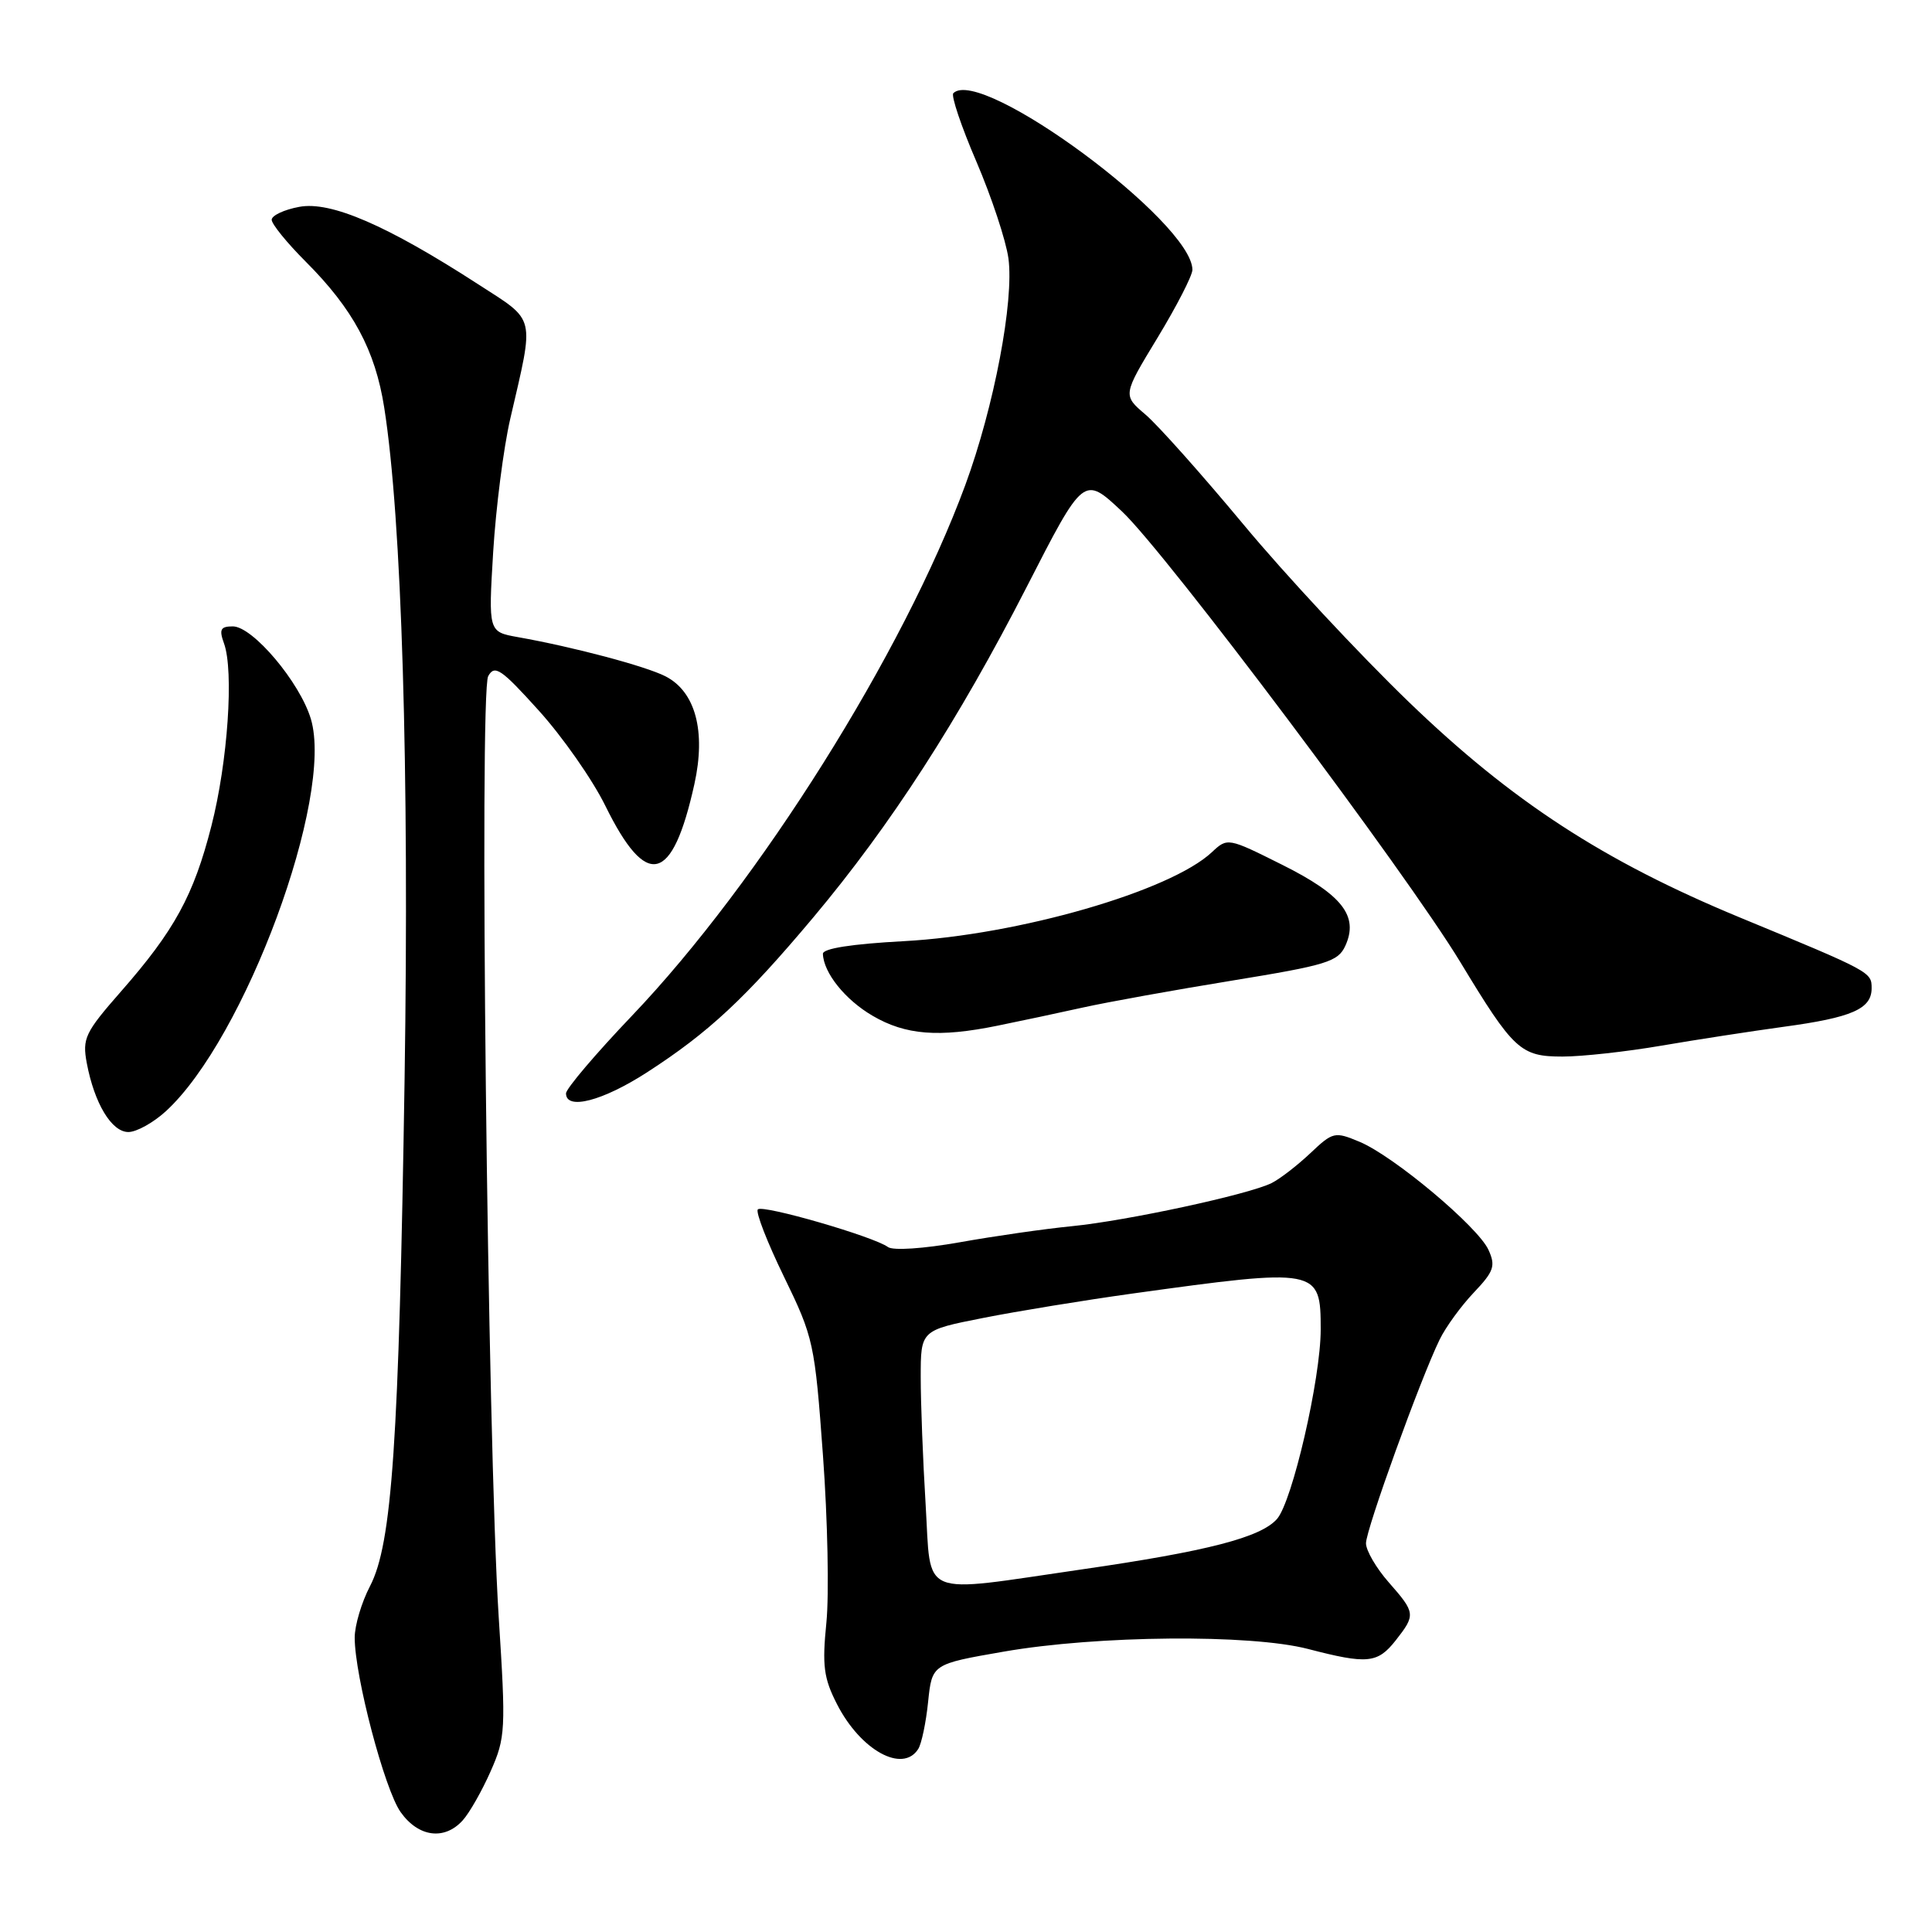 <?xml version="1.0" encoding="UTF-8" standalone="no"?>
<!DOCTYPE svg PUBLIC "-//W3C//DTD SVG 1.1//EN" "http://www.w3.org/Graphics/SVG/1.1/DTD/svg11.dtd" >
<svg xmlns="http://www.w3.org/2000/svg" xmlns:xlink="http://www.w3.org/1999/xlink" version="1.1" viewBox="0 0 256 256">
 <g >
 <path fill="currentColor"
d=" M 61.31 241.21 C 62.20 240.23 63.86 237.31 65.01 234.71 C 66.99 230.23 67.04 229.23 66.08 214.25 C 64.60 190.97 63.48 91.74 64.69 89.59 C 65.55 88.05 66.40 88.62 71.38 94.14 C 74.52 97.61 78.50 103.29 80.21 106.77 C 85.69 117.91 89.09 117.08 92.01 103.90 C 93.56 96.88 92.15 91.64 88.17 89.61 C 85.51 88.26 75.99 85.73 68.61 84.42 C 64.71 83.72 64.71 83.72 65.35 73.11 C 65.71 67.28 66.72 59.35 67.61 55.50 C 70.83 41.57 71.10 42.67 63.35 37.66 C 51.28 29.85 43.82 26.62 39.65 27.41 C 37.64 27.78 36.00 28.56 36.00 29.12 C 36.00 29.69 38.03 32.19 40.51 34.67 C 46.77 40.93 49.72 46.40 50.91 54.00 C 53.24 68.76 54.24 101.99 53.61 143.00 C 52.86 191.17 51.95 204.56 49.03 210.17 C 47.91 212.31 47.00 215.38 47.00 216.99 C 47.00 222.09 50.96 237.13 53.09 240.12 C 55.44 243.43 58.89 243.89 61.31 241.21 Z  M 121.67 231.75 C 122.11 231.06 122.70 228.25 122.98 225.50 C 123.50 220.50 123.50 220.50 133.00 218.85 C 145.39 216.69 165.71 216.51 173.34 218.50 C 181.19 220.54 182.53 220.41 184.93 217.37 C 187.60 213.97 187.57 213.71 184.00 209.65 C 182.35 207.77 181.00 205.45 181.00 204.49 C 181.00 202.67 188.22 182.70 190.76 177.50 C 191.56 175.85 193.60 173.05 195.28 171.28 C 197.96 168.46 198.20 167.74 197.23 165.61 C 195.83 162.54 184.66 153.17 180.14 151.29 C 176.86 149.92 176.62 149.97 173.62 152.81 C 171.90 154.43 169.60 156.21 168.50 156.76 C 165.45 158.28 149.31 161.76 142.00 162.48 C 138.43 162.83 131.75 163.79 127.16 164.61 C 122.36 165.46 118.33 165.73 117.66 165.24 C 115.80 163.86 101.07 159.59 100.42 160.25 C 100.09 160.57 101.65 164.59 103.88 169.17 C 107.81 177.25 107.96 177.96 109.05 192.89 C 109.67 201.35 109.87 211.31 109.50 215.01 C 108.93 220.70 109.14 222.36 110.90 225.80 C 114.02 231.92 119.61 235.01 121.67 231.75 Z  M 21.97 147.25 C 32.45 137.66 44.30 105.61 41.19 95.26 C 39.74 90.41 33.49 83.00 30.85 83.00 C 29.22 83.00 29.01 83.40 29.68 85.25 C 31.01 88.90 30.18 100.99 28.01 109.45 C 25.66 118.65 23.12 123.30 16.01 131.40 C 11.26 136.82 10.89 137.60 11.50 140.87 C 12.51 146.22 14.79 150.00 17.01 150.00 C 18.09 150.00 20.32 148.76 21.97 147.25 Z  M 85.75 142.08 C 93.92 136.80 98.74 132.31 107.76 121.57 C 118.02 109.34 126.98 95.47 136.05 77.76 C 143.60 63.01 143.60 63.01 148.66 67.76 C 154.48 73.22 186.31 115.61 193.51 127.50 C 200.56 139.15 201.48 140.00 207.04 140.00 C 209.63 140.00 215.51 139.35 220.12 138.56 C 224.73 137.77 232.02 136.65 236.31 136.06 C 245.40 134.83 248.00 133.69 248.00 130.95 C 248.00 128.80 247.94 128.76 230.54 121.57 C 212.48 114.10 200.31 106.17 186.66 93.00 C 180.10 86.67 170.25 76.10 164.77 69.50 C 159.28 62.90 153.44 56.34 151.78 54.93 C 148.76 52.36 148.76 52.36 153.38 44.75 C 155.92 40.56 158.00 36.51 158.00 35.75 C 158.00 29.44 129.95 8.72 126.32 12.35 C 126.00 12.67 127.37 16.75 129.38 21.42 C 131.38 26.09 133.29 31.85 133.62 34.22 C 134.39 39.87 131.72 53.91 127.90 64.29 C 119.72 86.48 100.63 116.88 83.75 134.58 C 78.94 139.62 75.00 144.26 75.00 144.88 C 75.00 147.15 79.86 145.89 85.75 142.08 Z  M 132.17 135.91 C 135.10 135.32 140.20 134.23 143.50 133.50 C 146.80 132.77 155.73 131.16 163.35 129.92 C 175.79 127.89 177.30 127.43 178.26 125.33 C 180.06 121.39 177.87 118.57 169.90 114.59 C 162.70 110.99 162.65 110.98 160.58 112.92 C 155.06 118.09 134.95 123.89 119.75 124.71 C 112.86 125.08 109.01 125.68 109.04 126.39 C 109.12 128.90 111.99 132.48 115.63 134.60 C 119.99 137.15 124.40 137.50 132.17 135.91 Z  M 122.65 199.34 C 122.29 193.48 122.00 185.90 122.00 182.48 C 122.00 176.27 122.00 176.27 130.25 174.64 C 134.79 173.74 143.68 172.29 150.00 171.41 C 174.68 167.99 175.00 168.05 175.00 176.16 C 175.00 182.68 171.24 198.96 169.21 201.27 C 167.06 203.72 159.97 205.55 143.37 207.95 C 121.49 211.12 123.42 211.93 122.65 199.34 Z "/>
</g>
</svg>